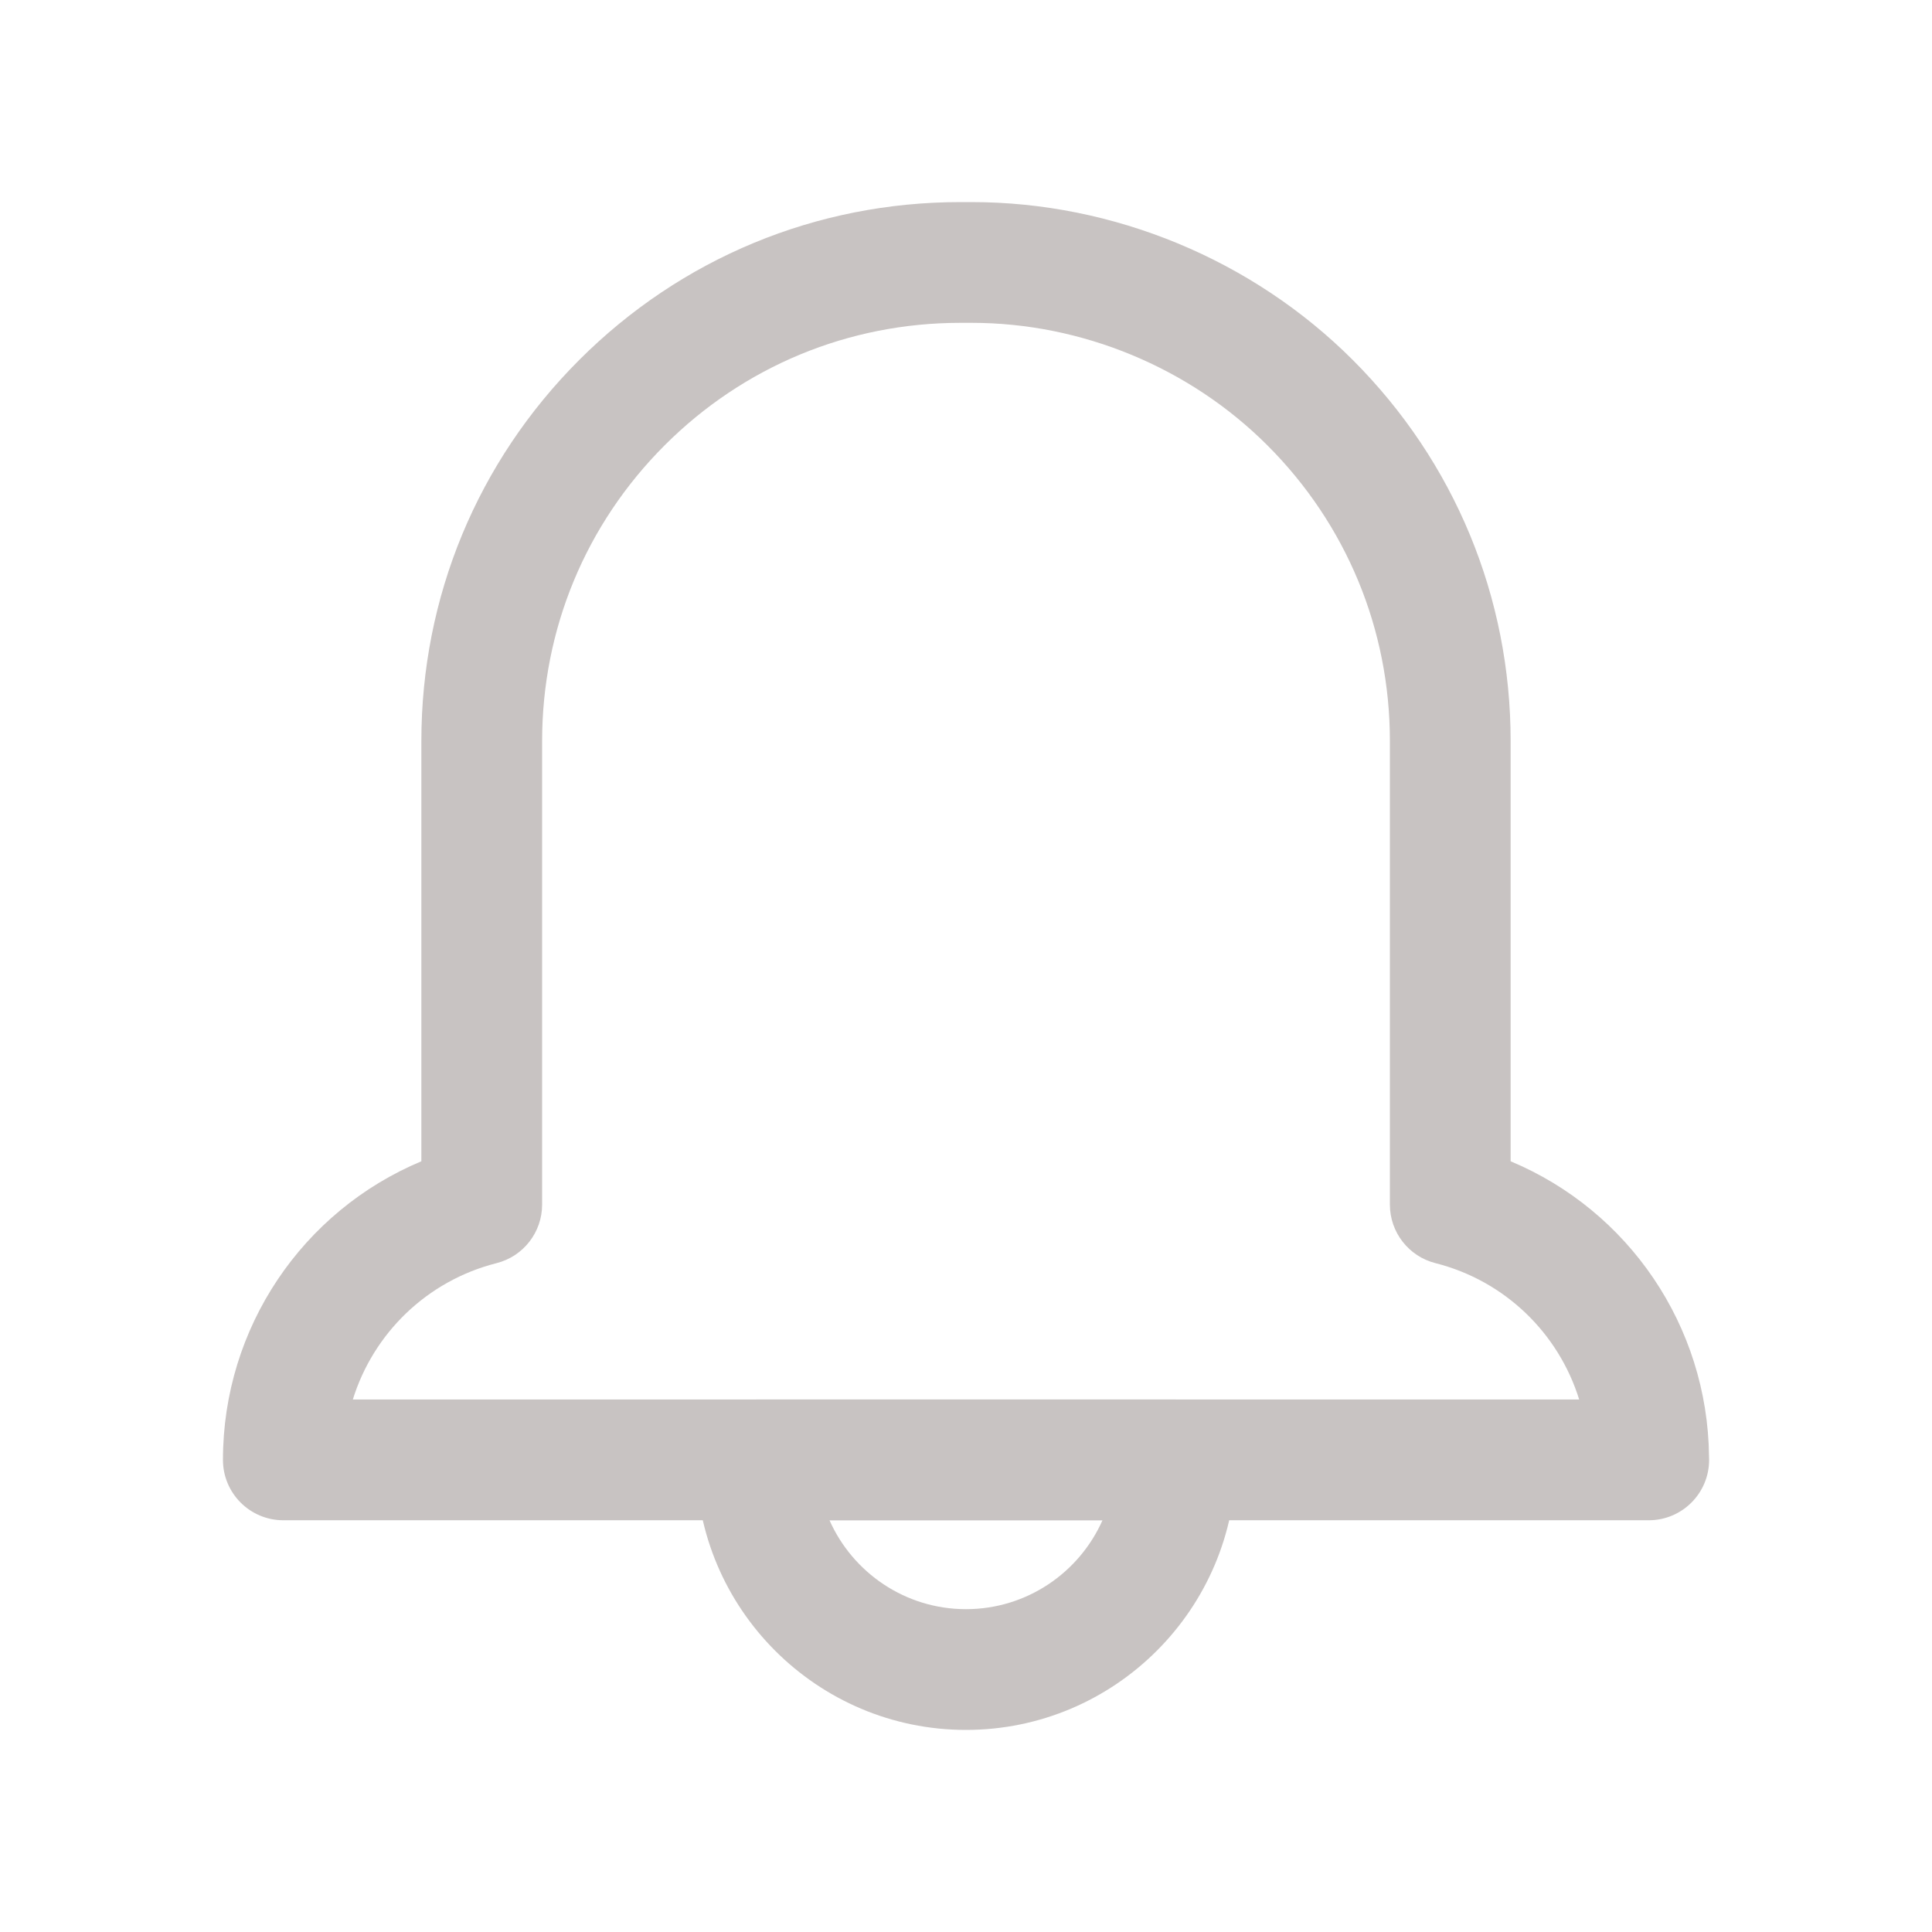 <svg xmlns="http://www.w3.org/2000/svg" version="1.1" xmlns:xlink="http://www.w3.org/1999/xlink" xmlns:svgjs="http://svgjs.com/svgjs" x="0" y="0" viewBox="0 0 512 512" style="enable-background:new 0 0 512 512" xml:space="preserve" class=""><g><g xmlns="http://www.w3.org/2000/svg"><g><path d="m255.995 458.445c-39.453 0-71.551-32.102-71.551-71.561 0-8.836 7.163-16 16-16h111.109c8.837 0 16 7.164 16 16 .001 39.459-32.1 71.561-71.558 71.561zm-36.171-55.56c6.155 13.865 20.053 23.561 36.171 23.561 16.121 0 30.021-9.695 36.178-23.561z" fill="#c8c3c2" data-original="#c8c3c2"/></g><g><path d="m436.935 402.885c-.005 0-.012 0-.02 0h-361.83c-8.837 0-16-7.164-16-16 0-35.011 21.083-65.962 52.58-79.133v-111.357c0-38.155 14.858-74.025 41.837-101.003 26.978-26.979 62.845-41.836 100.993-41.836h3.01c37.596 0 74.406 15.249 100.993 41.837 26.979 26.978 41.837 62.848 41.837 101.003v111.357c31.229 13.06 52.221 43.595 52.575 78.239.017.296.024.594.024.895.001 8.834-7.163 15.998-15.999 15.998zm-343.432-32h324.994c-5.435-17.515-19.603-31.453-38.093-36.14-7.099-1.799-12.069-8.187-12.069-15.51v-122.84c0-29.607-11.529-57.442-32.464-78.375-20.631-20.632-49.194-32.464-78.366-32.464h-3.01c-29.602 0-57.432 11.529-78.365 32.464-20.936 20.934-32.465 48.769-32.465 78.376v122.841c0 7.323-4.971 13.711-12.069 15.51-18.491 4.684-32.658 18.623-38.093 36.138z" fill="#c8c3c2" data-original="#c8c3c2"/></g></g></g></svg>